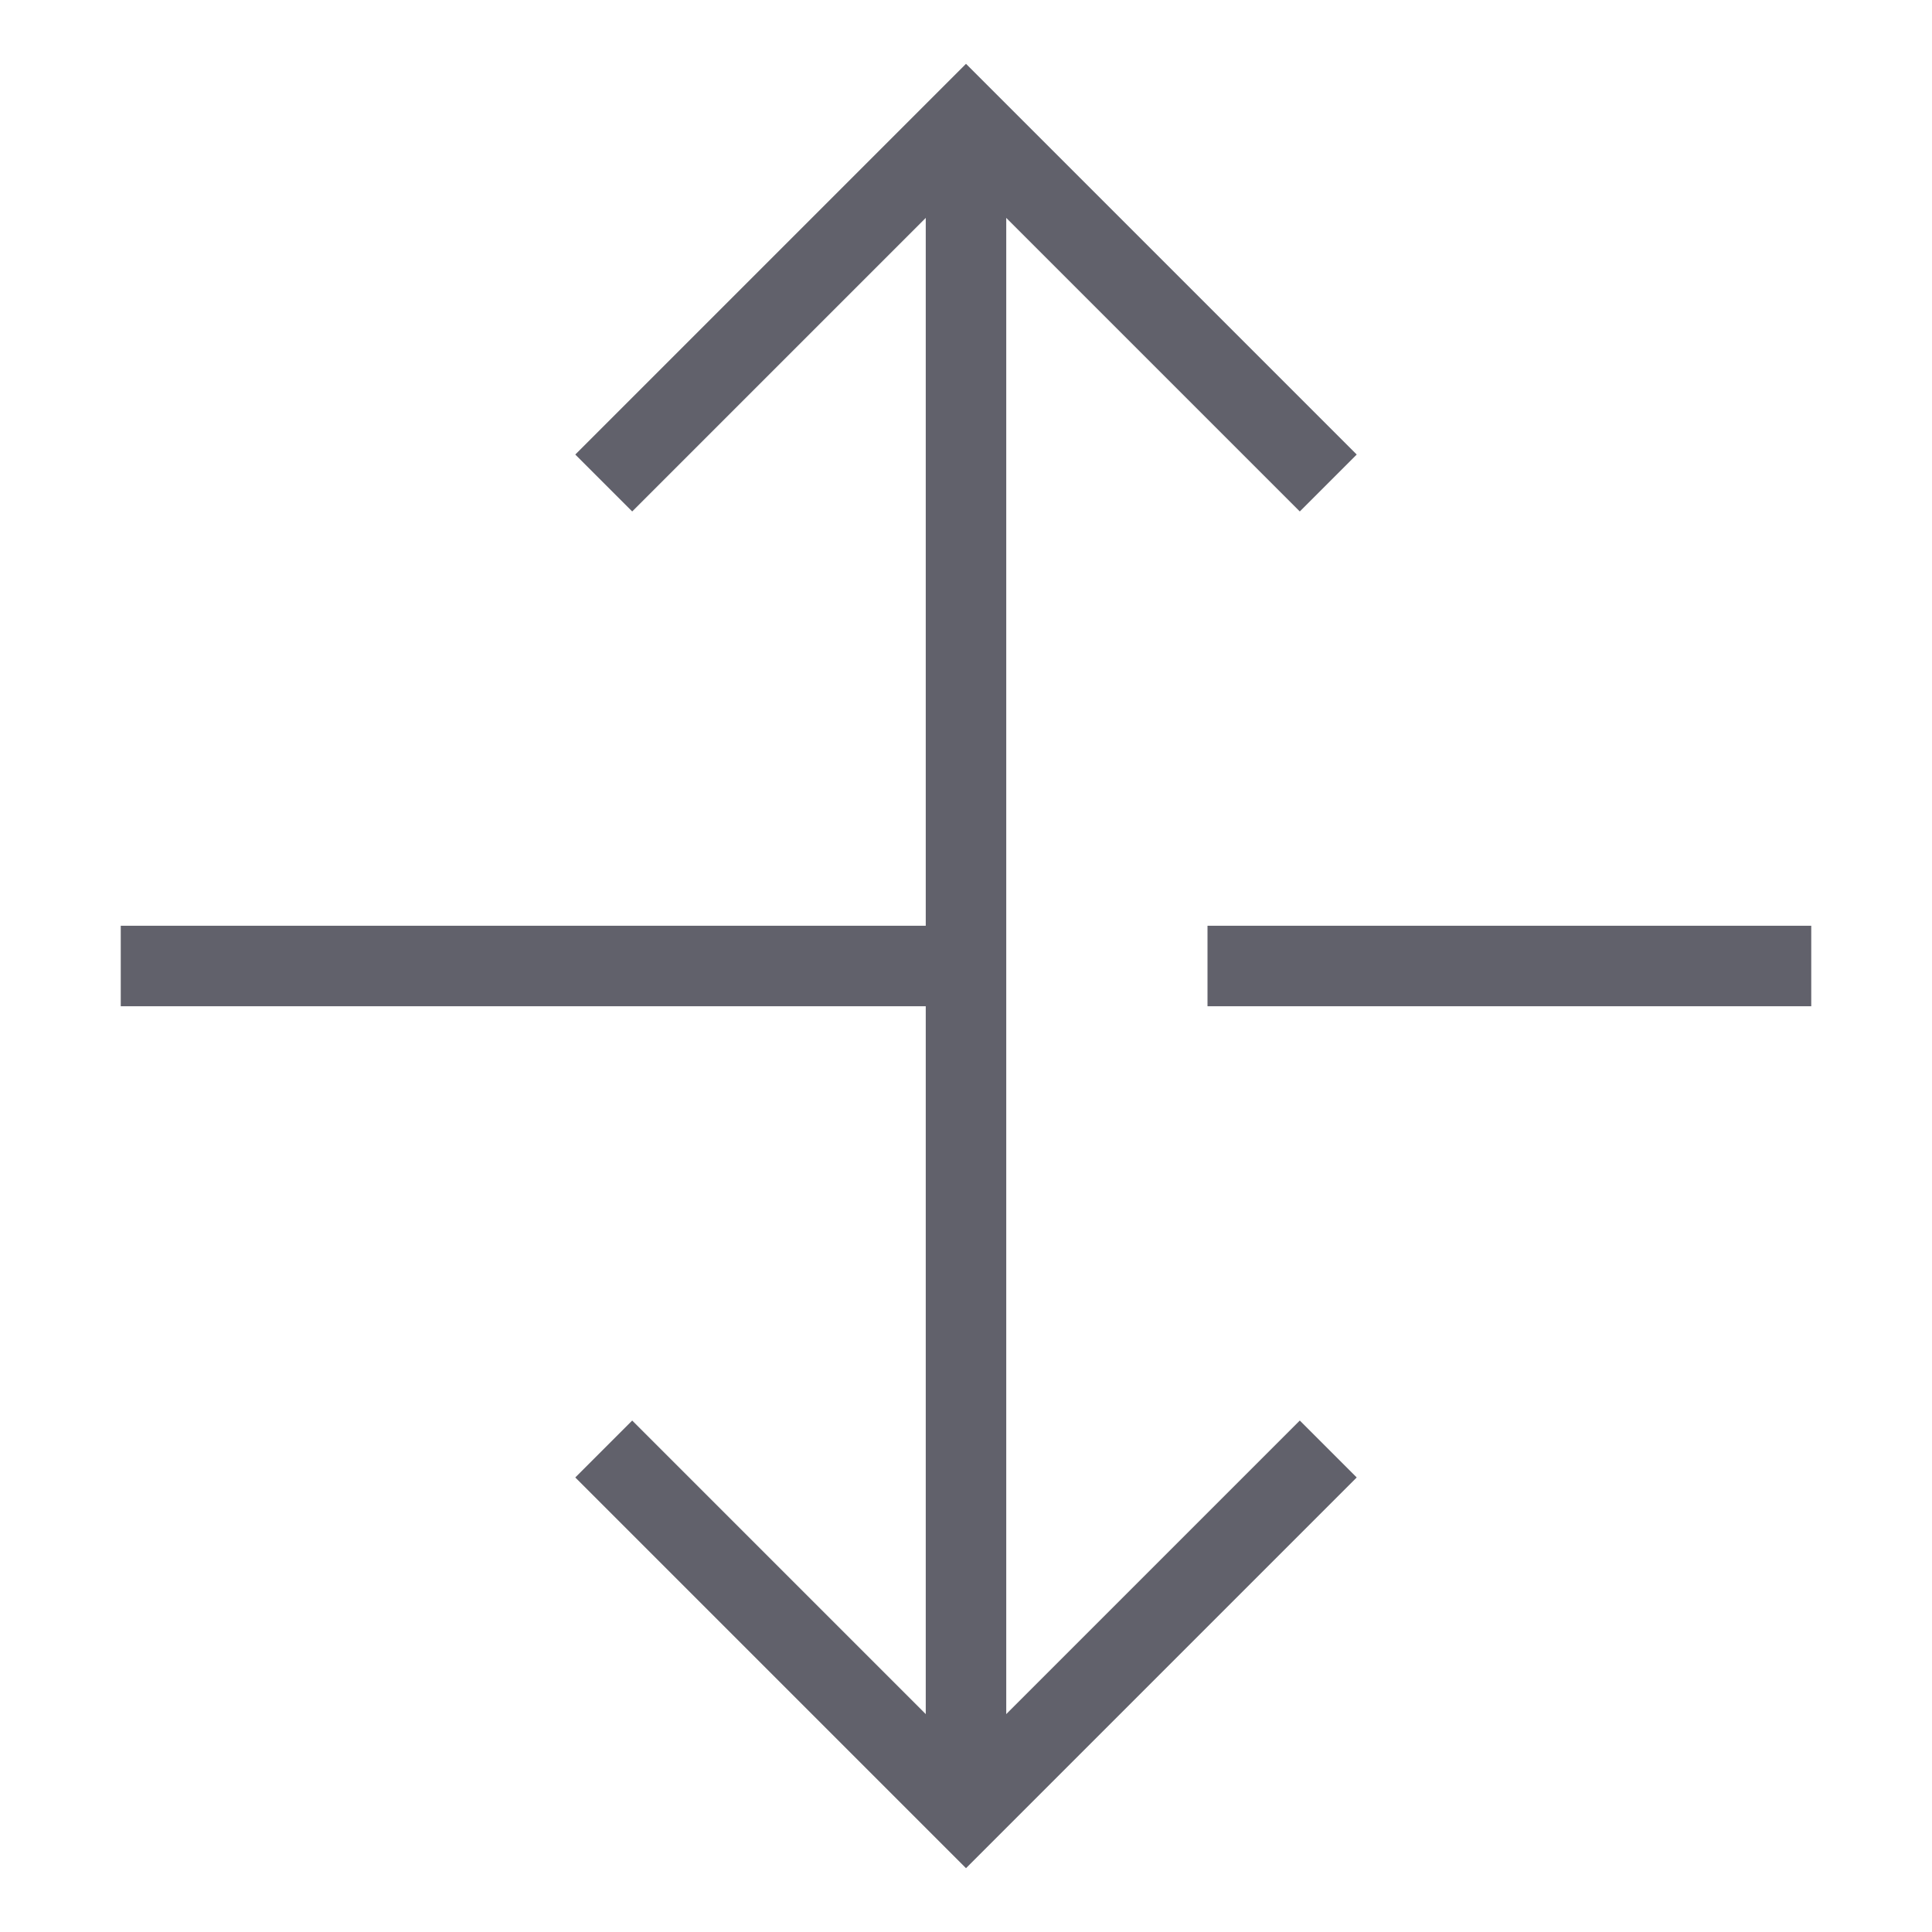 <svg xmlns="http://www.w3.org/2000/svg" height="24" width="24" viewBox="0 0 48 48"><line data-color="color-2" x1="30" y1="24" x2="45" y2="24" fill="none" stroke="#61616b" stroke-width="2"></line><line data-color="color-2" x1="3" y1="24" x2="24" y2="24" fill="none" stroke="#61616b" stroke-width="2"></line><line data-cap="butt" x1="24" y1="45" x2="24" y2="3" fill="none" stroke="#61616b" stroke-width="2"></line><polyline points="33 12 24 3 15 12" fill="none" stroke="#61616b" stroke-width="2"></polyline><polyline points="15 36 24 45 33 36" fill="none" stroke="#61616b" stroke-width="2"></polyline></svg>
